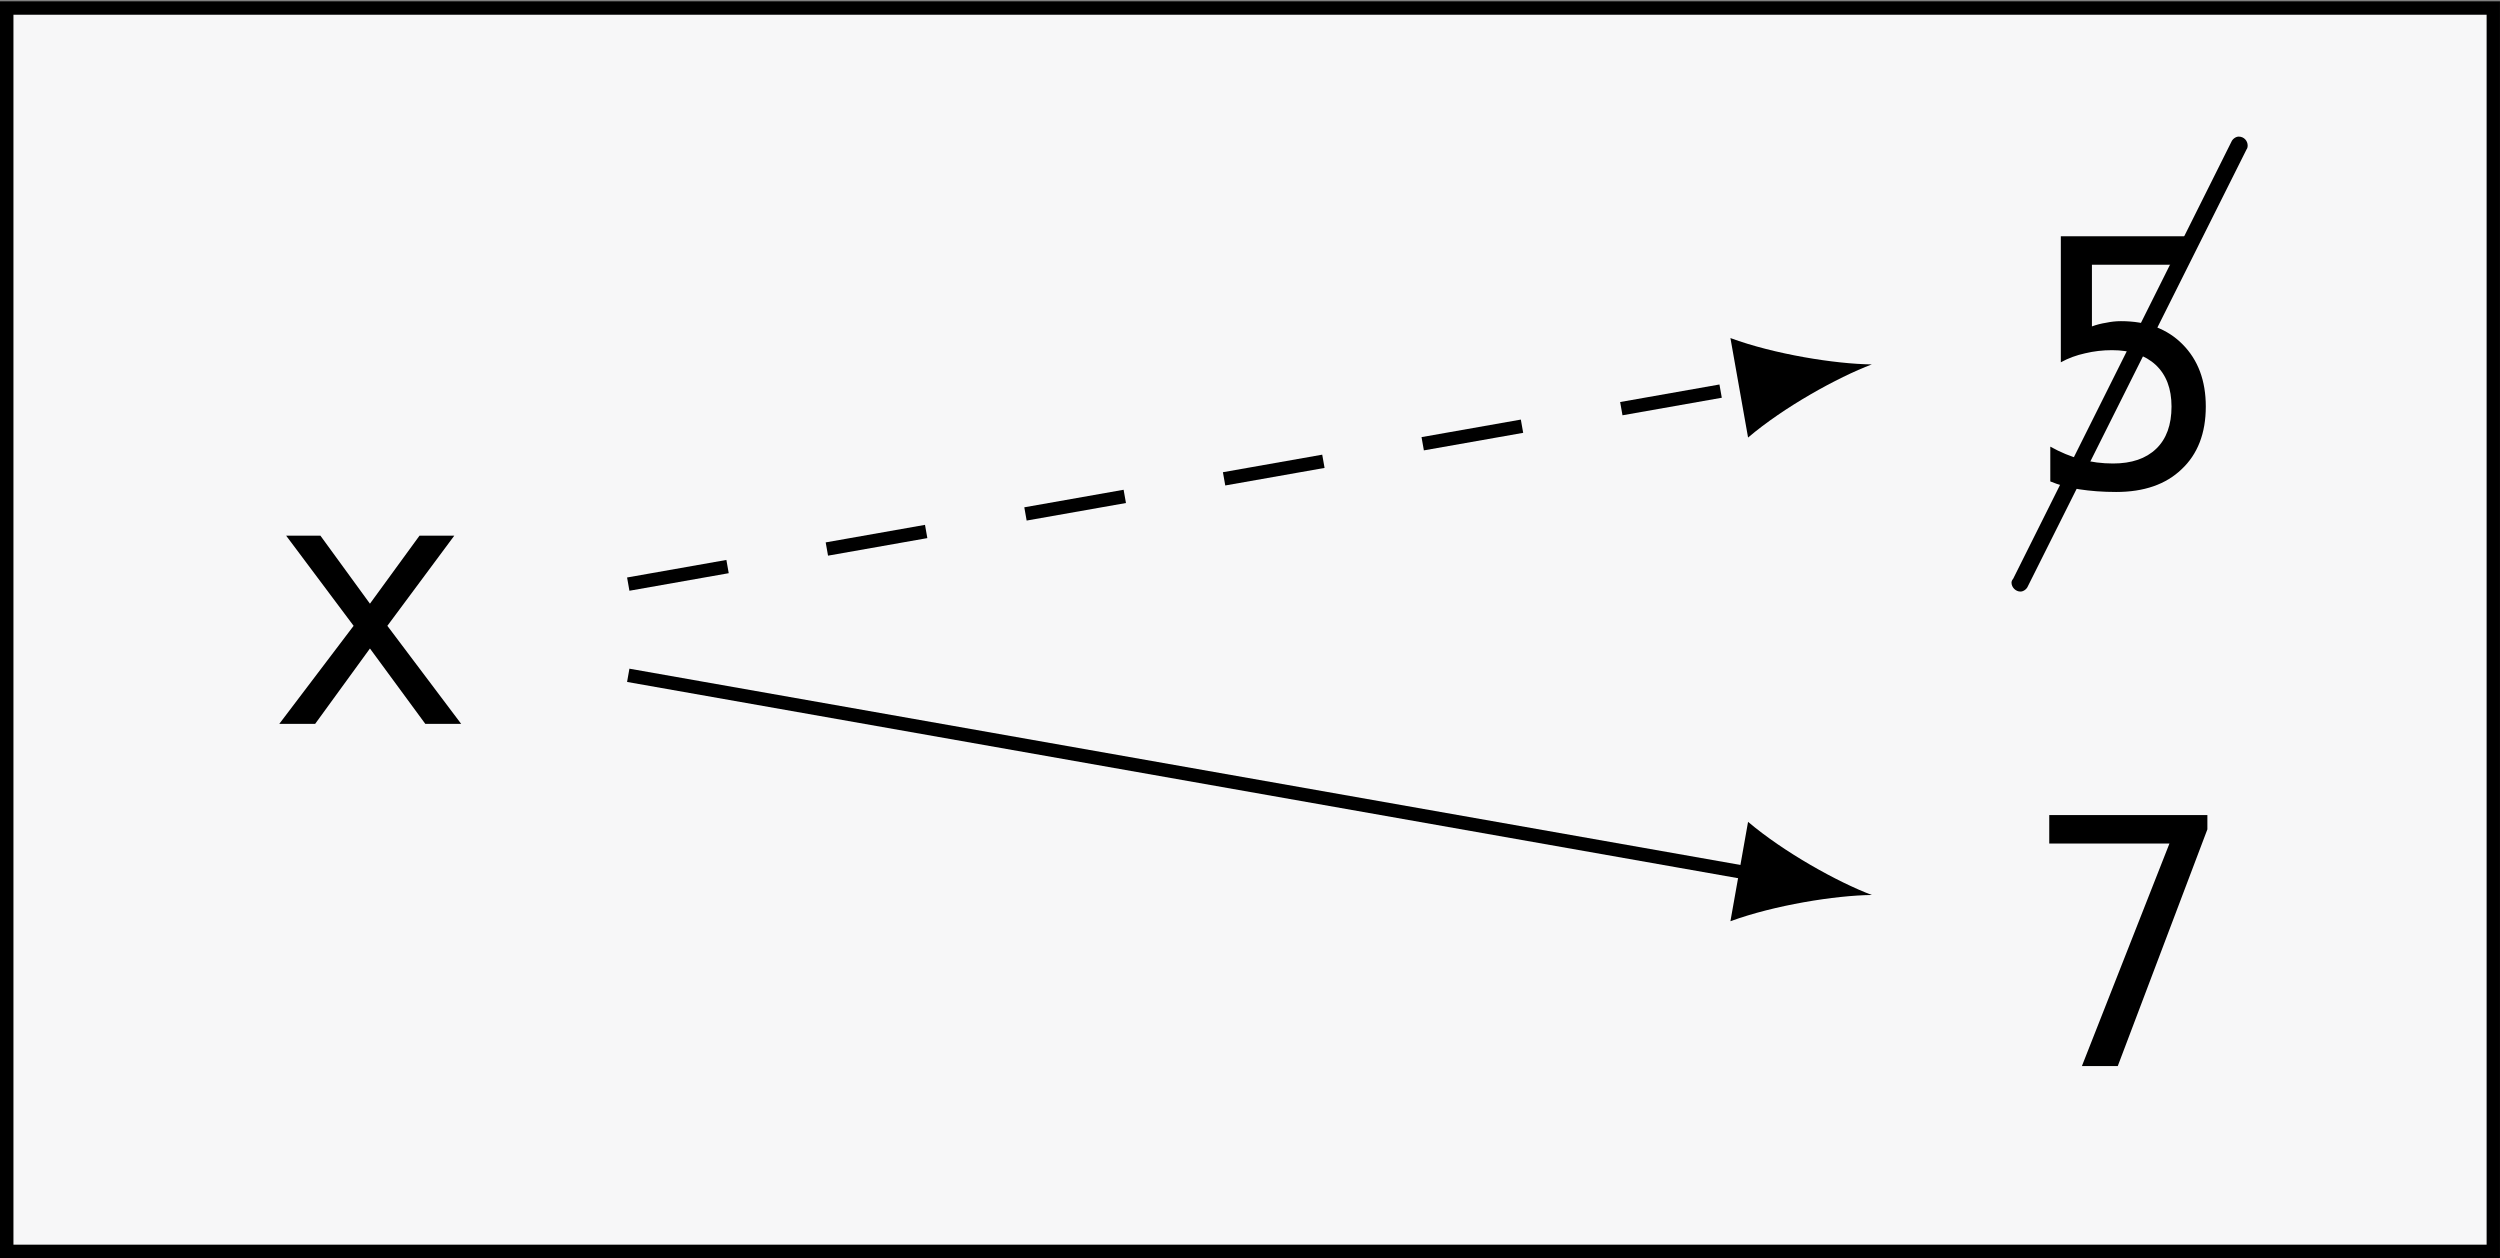<?xml version="1.0" encoding="UTF-8"?>
<svg xmlns="http://www.w3.org/2000/svg" xmlns:xlink="http://www.w3.org/1999/xlink" width="74.099pt" height="37.288pt" viewBox="0 0 74.099 37.288" version="1.1">
<rect x="0" y="0" width="74.099" height="37.288" fill="#808080" stroke="none"/>
<defs>
<g>
<symbol overflow="visible" id="glyph0-0">
<path style="stroke:none;" d="M 0.516 1.797 L 0.516 -7.188 L 5.625 -7.188 L 5.625 1.797 Z M 1.094 1.234 L 5.047 1.234 L 5.047 -6.625 L 1.094 -6.625 Z M 1.094 1.234 "/>
</symbol>
<symbol overflow="visible" id="glyph0-1">
<path style="stroke:none;" d="M 5.562 -5.578 L 3.578 -2.906 L 5.766 0 L 4.703 0 L 3.062 -2.234 L 1.438 0 L 0.375 0 L 2.578 -2.906 L 0.578 -5.578 L 1.594 -5.578 L 3.062 -3.562 L 4.531 -5.578 Z M 5.562 -5.578 "/>
</symbol>
<symbol overflow="visible" id="glyph0-2">
<path style="stroke:none;" d="M 1.031 -7.438 L 4.797 -7.438 L 4.797 -6.594 L 1.953 -6.594 L 1.953 -4.766 C 2.086 -4.816 2.227 -4.852 2.375 -4.875 C 2.52 -4.906 2.664 -4.922 2.812 -4.922 C 3.582 -4.922 4.191 -4.691 4.641 -4.234 C 5.098 -3.773 5.328 -3.16 5.328 -2.391 C 5.328 -1.598 5.086 -0.977 4.609 -0.531 C 4.141 -0.082 3.492 0.141 2.672 0.141 C 2.273 0.141 1.91 0.113 1.578 0.062 C 1.254 0.008 0.969 -0.066 0.719 -0.172 L 0.719 -1.203 C 1.02 -1.035 1.32 -0.91 1.625 -0.828 C 1.938 -0.742 2.254 -0.703 2.578 -0.703 C 3.129 -0.703 3.555 -0.848 3.859 -1.141 C 4.16 -1.43 4.312 -1.848 4.312 -2.391 C 4.312 -2.922 4.156 -3.332 3.844 -3.625 C 3.531 -3.914 3.098 -4.062 2.547 -4.062 C 2.273 -4.062 2.008 -4.031 1.75 -3.969 C 1.5 -3.914 1.258 -3.828 1.031 -3.703 Z M 1.031 -7.438 "/>
</symbol>
<symbol overflow="visible" id="glyph0-3">
<path style="stroke:none;" d="M 0.688 -7.438 L 5.375 -7.438 L 5.375 -7.016 L 2.719 0 L 1.656 0 L 4.25 -6.594 L 0.688 -6.594 Z M 0.688 -7.438 "/>
</symbol>
<symbol overflow="visible" id="glyph1-0">
<path style="stroke:none;" d=""/>
</symbol>
<symbol overflow="visible" id="glyph1-1">
<path style="stroke:none;" d="M 6.703 -12.844 C 6.719 -12.859 6.734 -12.906 6.734 -12.953 C 6.734 -13.094 6.625 -13.219 6.469 -13.219 C 6.375 -13.219 6.281 -13.141 6.25 -13.062 L -0.219 -0.109 C -0.25 -0.078 -0.266 -0.031 -0.266 0 C -0.266 0.141 -0.141 0.266 0 0.266 C 0.094 0.266 0.188 0.188 0.219 0.109 Z M 6.703 -12.844 "/>
</symbol>
</g>
<clipPath id="clip1">
  <path d="M 0 0 L 74 0 L 74 37.289 L 0 37.289 Z M 0 0 "/>
</clipPath>
<clipPath id="clip2">
  <path d="M 0 0 L 74.098 0 L 74.098 37.289 L 0 37.289 Z M 0 0 "/>
</clipPath>
</defs>
<g id="surface1">
<g clip-path="url(#clip1)" clip-rule="nonzero">
<path style=" stroke:none;fill-rule:nonzero;fill:rgb(96.863%,96.863%,97.255%);fill-opacity:1;" d="M 73.902 0.238 L 0.199 0.238 L 0.199 37.09 L 73.902 37.09 Z M 73.902 0.238 "/>
</g>
<g clip-path="url(#clip2)" clip-rule="nonzero">
<path style="fill:none;stroke-width:0.399;stroke-linecap:butt;stroke-linejoin:miter;stroke:rgb(0%,0%,0%);stroke-opacity:1;stroke-miterlimit:10;" d="M 36.852 18.426 L -36.851 18.426 L -36.851 -18.426 L 36.852 -18.426 Z M 36.852 18.426 " transform="matrix(1,0,0,-1,37.05,18.664)"/>
</g>
<g style="fill:rgb(0%,0%,0%);fill-opacity:1;">
  <use xlink:href="#glyph0-1" x="7.903" y="21.455"/>
</g>
<g style="fill:rgb(0%,0%,0%);fill-opacity:1;">
  <use xlink:href="#glyph1-1" x="59.886" y="17.268"/>
</g>
<g style="fill:rgb(0%,0%,0%);fill-opacity:1;">
  <use xlink:href="#glyph0-2" x="60.051" y="14.441"/>
</g>
<g style="fill:rgb(0%,0%,0%);fill-opacity:1;">
  <use xlink:href="#glyph0-3" x="60.051" y="31.597"/>
</g>
<path style="fill:none;stroke-width:0.399;stroke-linecap:butt;stroke-linejoin:miter;stroke:rgb(0%,0%,0%);stroke-opacity:1;stroke-dasharray:2.989,2.989;stroke-miterlimit:10;" d="M -18.429 1.351 L 14.891 7.238 " transform="matrix(1,0,0,-1,37.05,18.664)"/>
<path style=" stroke:none;fill-rule:nonzero;fill:rgb(0%,0%,0%);fill-opacity:1;" d="M 55.48 10.801 C 54.398 10.789 52.59 10.5 51.289 10.02 L 51.812 12.969 C 52.867 12.07 54.465 11.184 55.48 10.801 "/>
<path style="fill:none;stroke-width:0.399;stroke-linecap:butt;stroke-linejoin:miter;stroke:rgb(0%,0%,0%);stroke-opacity:1;stroke-miterlimit:10;" d="M -18.429 -1.352 L 14.891 -7.238 " transform="matrix(1,0,0,-1,37.05,18.664)"/>
<path style=" stroke:none;fill-rule:nonzero;fill:rgb(0%,0%,0%);fill-opacity:1;" d="M 55.48 26.527 C 54.465 26.145 52.867 25.254 51.812 24.359 L 51.289 27.305 C 52.59 26.828 54.398 26.539 55.48 26.527 "/>
</g>
</svg>
